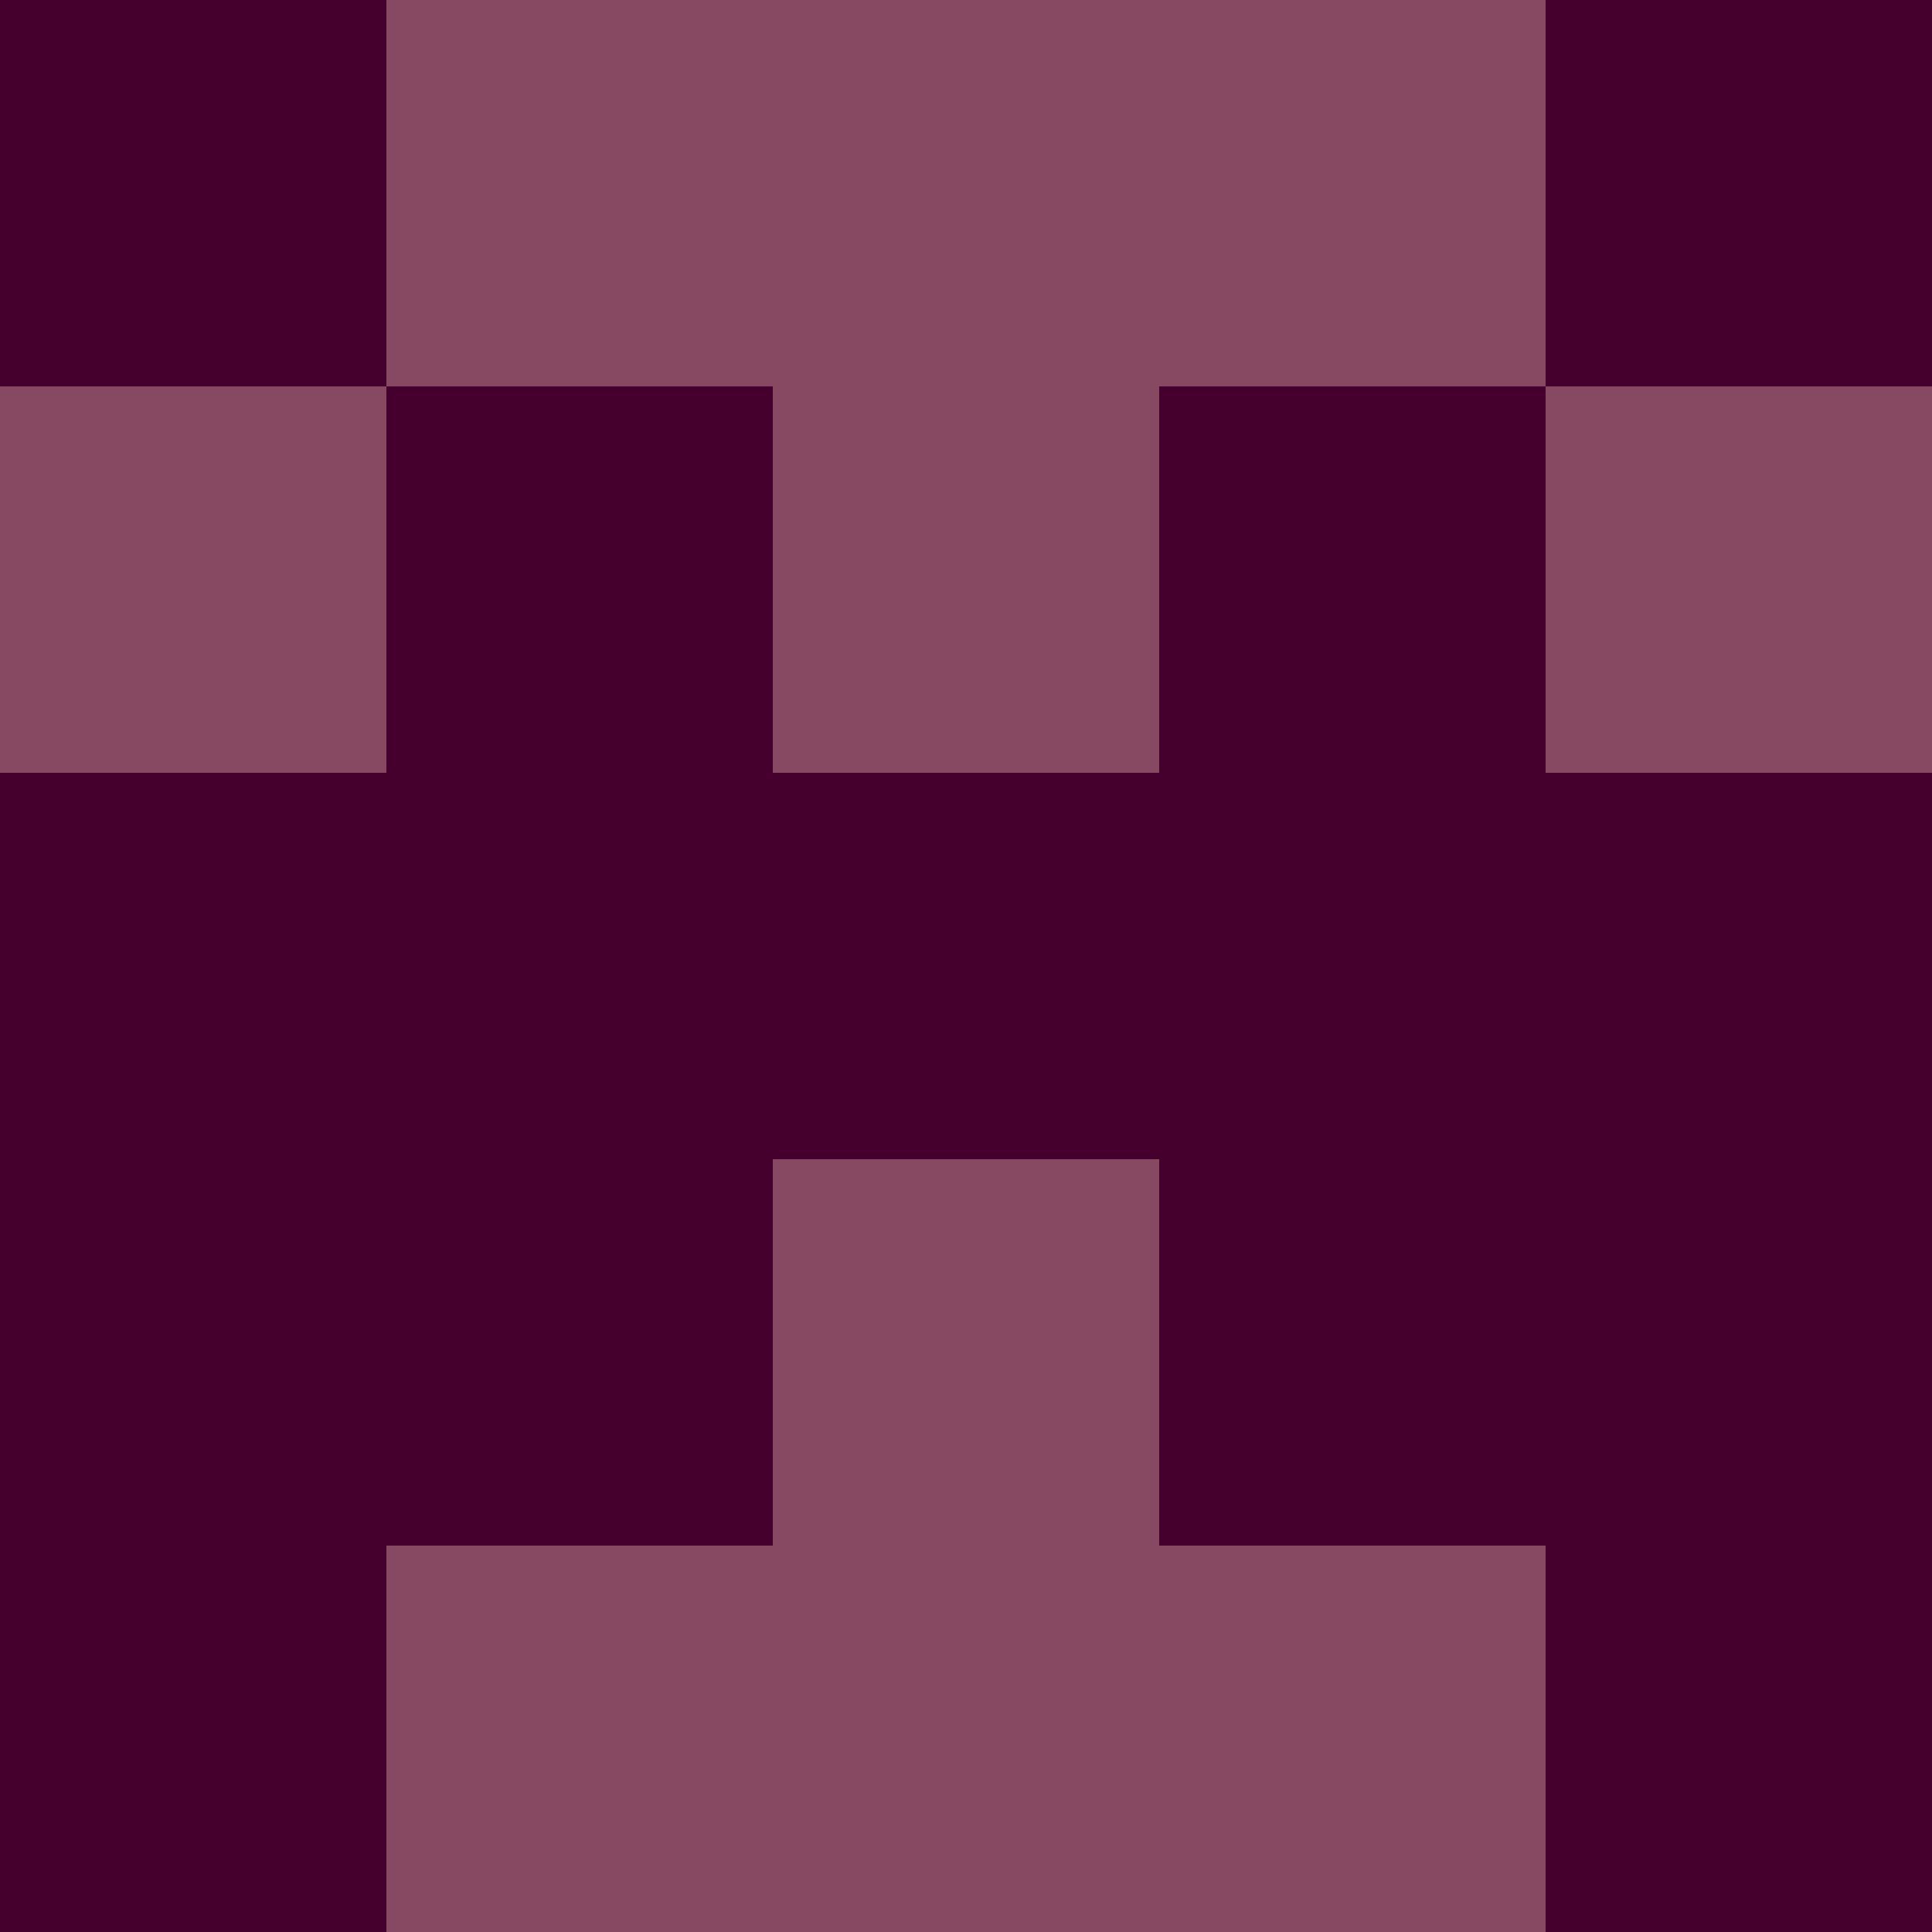 <?xml version="1.0" encoding="utf-8"?>
<!DOCTYPE svg PUBLIC "-//W3C//DTD SVG 20010904//EN"
        "http://www.w3.org/TR/2001/REC-SVG-20010904/DTD/svg10.dtd">

<svg width="400" height="400" viewBox="0 0 5 5"
    xmlns="http://www.w3.org/2000/svg"
    xmlns:xlink="http://www.w3.org/1999/xlink">
            <rect x="0" y="0" width="1" height="1" fill="#45002D" />
        <rect x="0" y="1" width="1" height="1" fill="#864961" />
        <rect x="0" y="2" width="1" height="1" fill="#45002D" />
        <rect x="0" y="3" width="1" height="1" fill="#45002D" />
        <rect x="0" y="4" width="1" height="1" fill="#45002D" />
                <rect x="1" y="0" width="1" height="1" fill="#864961" />
        <rect x="1" y="1" width="1" height="1" fill="#45002D" />
        <rect x="1" y="2" width="1" height="1" fill="#45002D" />
        <rect x="1" y="3" width="1" height="1" fill="#45002D" />
        <rect x="1" y="4" width="1" height="1" fill="#864961" />
                <rect x="2" y="0" width="1" height="1" fill="#864961" />
        <rect x="2" y="1" width="1" height="1" fill="#864961" />
        <rect x="2" y="2" width="1" height="1" fill="#45002D" />
        <rect x="2" y="3" width="1" height="1" fill="#864961" />
        <rect x="2" y="4" width="1" height="1" fill="#864961" />
                <rect x="3" y="0" width="1" height="1" fill="#864961" />
        <rect x="3" y="1" width="1" height="1" fill="#45002D" />
        <rect x="3" y="2" width="1" height="1" fill="#45002D" />
        <rect x="3" y="3" width="1" height="1" fill="#45002D" />
        <rect x="3" y="4" width="1" height="1" fill="#864961" />
                <rect x="4" y="0" width="1" height="1" fill="#45002D" />
        <rect x="4" y="1" width="1" height="1" fill="#864961" />
        <rect x="4" y="2" width="1" height="1" fill="#45002D" />
        <rect x="4" y="3" width="1" height="1" fill="#45002D" />
        <rect x="4" y="4" width="1" height="1" fill="#45002D" />
        
</svg>


